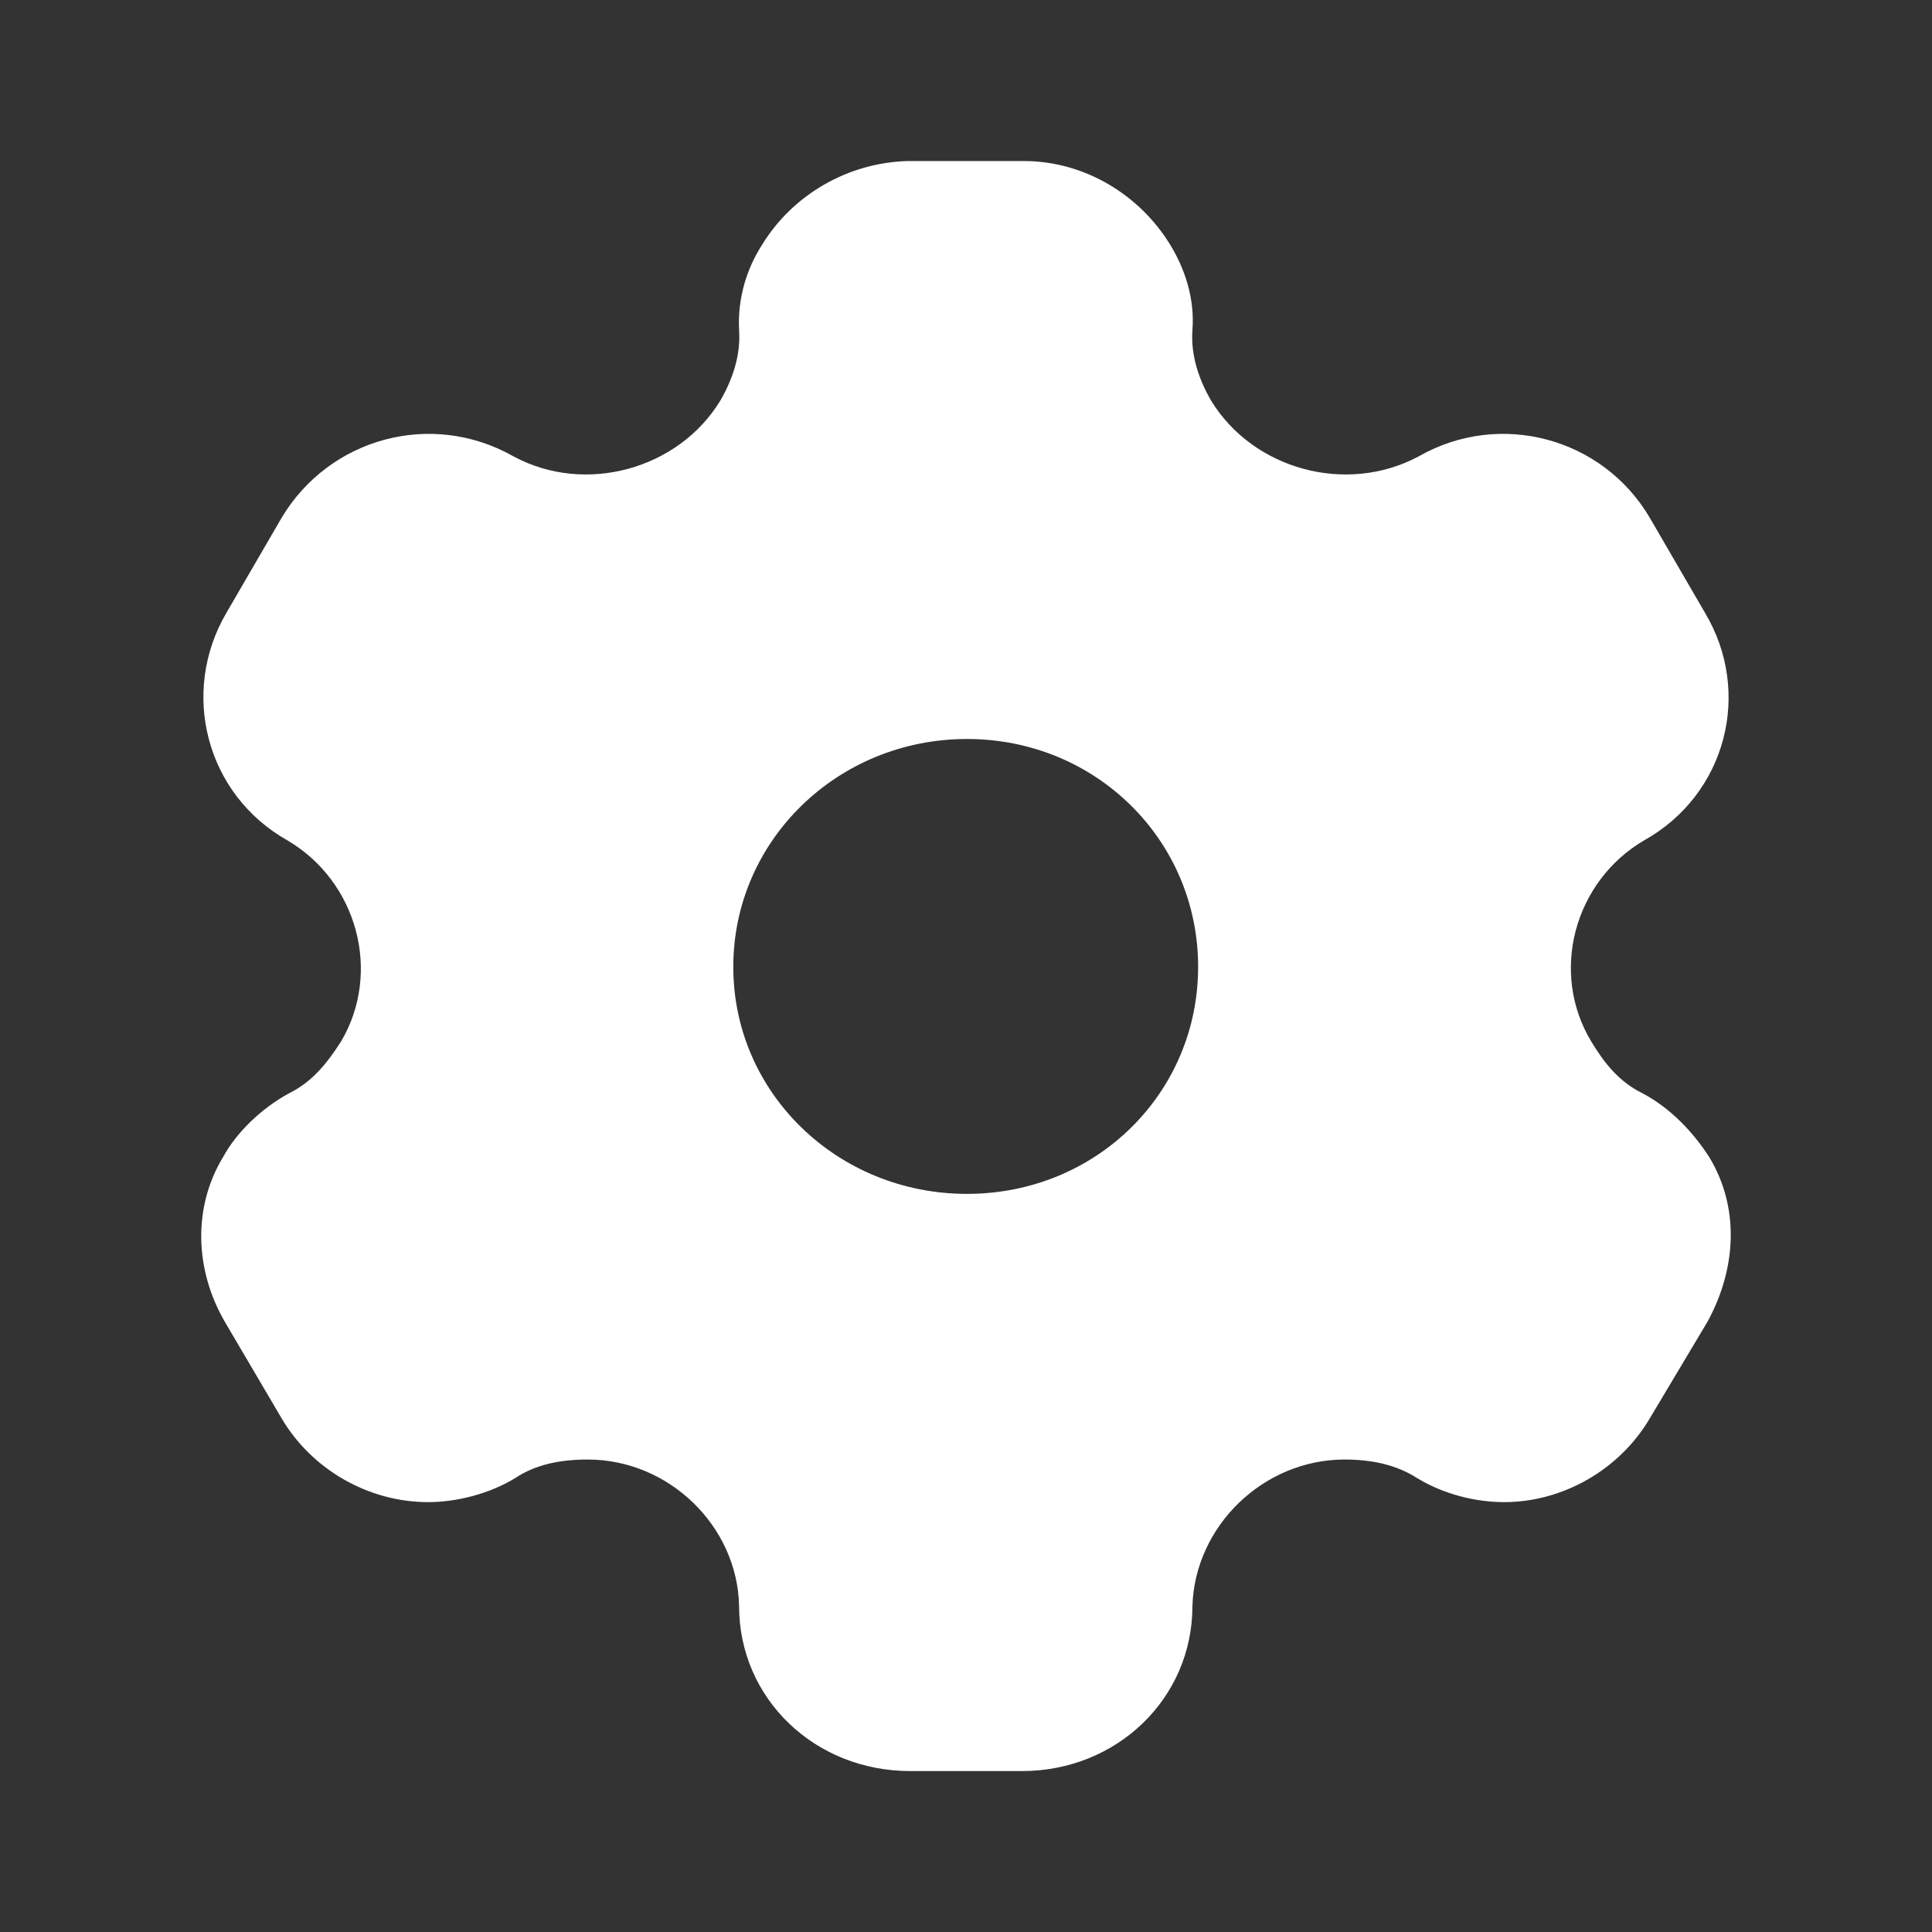<svg width="20" height="20" viewBox="0 0 20 20" fill="none" xmlns="http://www.w3.org/2000/svg">
<rect x="0" y="0" width="20" height="20" fill="#333333" stroke="none"/>
<path d="M10.598 1.667C11.228 1.667 11.798 2.017 12.114 2.534C12.267 2.784 12.369 3.092 12.344 3.417C12.326 3.667 12.403 3.917 12.539 4.15C12.974 4.859 13.936 5.125 14.685 4.725C15.529 4.242 16.593 4.534 17.078 5.359L17.649 6.342C18.143 7.167 17.87 8.225 17.019 8.7C16.295 9.125 16.04 10.067 16.474 10.784C16.61 11.009 16.763 11.2 17.002 11.317C17.3 11.475 17.53 11.725 17.692 11.975C18.007 12.492 17.981 13.125 17.675 13.684L17.078 14.684C16.763 15.217 16.176 15.55 15.571 15.55C15.273 15.55 14.941 15.467 14.668 15.3C14.447 15.159 14.191 15.109 13.919 15.109C13.076 15.109 12.369 15.8 12.344 16.625C12.344 17.584 11.56 18.334 10.581 18.334H9.422C8.434 18.334 7.651 17.584 7.651 16.625C7.634 15.8 6.927 15.109 6.084 15.109C5.803 15.109 5.547 15.159 5.335 15.3C5.062 15.467 4.721 15.55 4.432 15.55C3.819 15.55 3.231 15.217 2.916 14.684L2.328 13.684C2.013 13.142 1.996 12.492 2.311 11.975C2.447 11.725 2.703 11.475 2.993 11.317C3.231 11.2 3.384 11.009 3.529 10.784C3.955 10.067 3.699 9.125 2.976 8.7C2.132 8.225 1.86 7.167 2.345 6.342L2.916 5.359C3.41 4.534 4.466 4.242 5.317 4.725C6.058 5.125 7.021 4.859 7.455 4.15C7.591 3.917 7.668 3.667 7.651 3.417C7.634 3.092 7.728 2.784 7.889 2.534C8.205 2.017 8.775 1.684 9.397 1.667H10.598ZM10.01 7.65C8.673 7.65 7.591 8.7 7.591 10.009C7.591 11.317 8.673 12.359 10.01 12.359C11.347 12.359 12.403 11.317 12.403 10.009C12.403 8.7 11.347 7.65 10.01 7.65Z" fill="white"/>
</svg>
